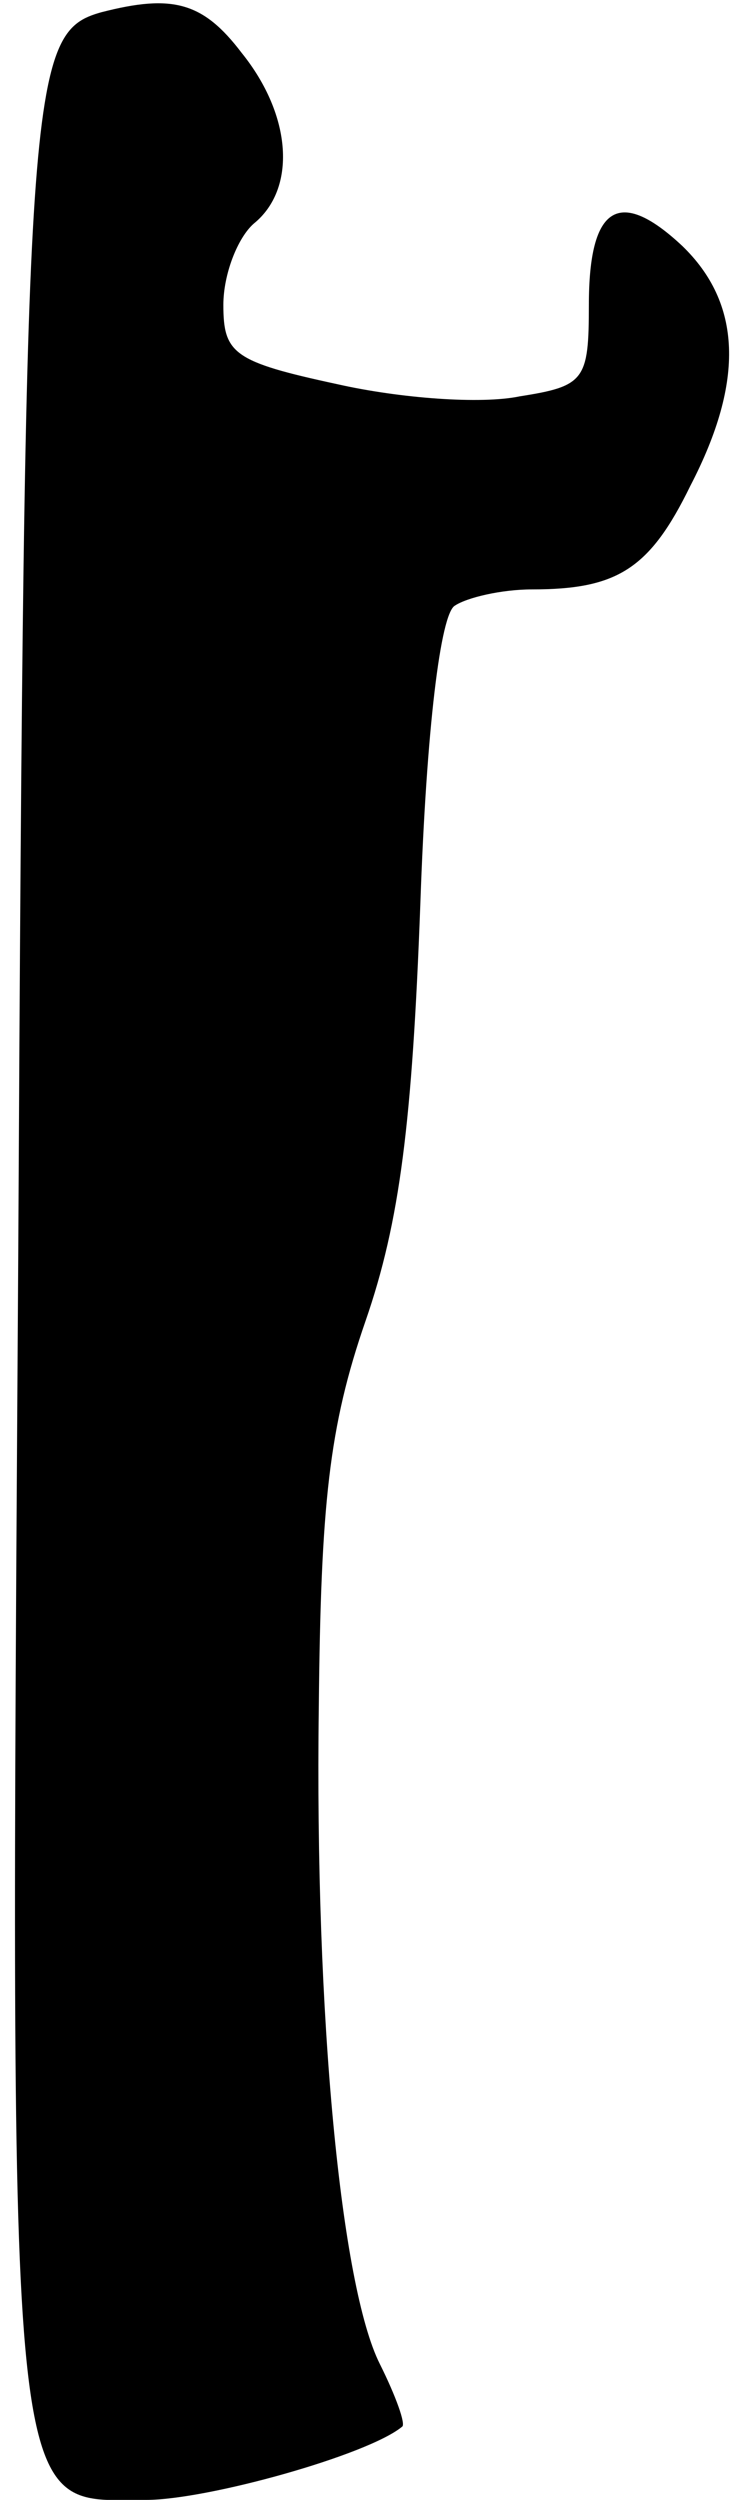 <?xml version="1.0" standalone="no"?>
<!DOCTYPE svg PUBLIC "-//W3C//DTD SVG 20010904//EN"
 "http://www.w3.org/TR/2001/REC-SVG-20010904/DTD/svg10.dtd">
<svg version="1.0" xmlns="http://www.w3.org/2000/svg"
 width="36pt" height="123pt" viewBox="0 0 36 123"
 preserveAspectRatio="xMidYMid meet">
<g transform="translate(0,123) scale(0.1,-0.1)"
fill="#000000" stroke="none">
<path fill="#000000" stroke="none" d="M50 1224 c-36 -10 -38 -32 -41 -609 -4
-639 -6 -615 63 -615 30 0 109 22 126 36 2 1 -3 15 -11 31 -19 38 -32 170 -30
323 1 100 5 138 23 190 17 49 23 98 27 205 3 87 10 143 17 147 6 4 23 8 38 8
42 0 58 10 78 51 27 52 25 90 -4 118 -31 29 -46 20 -46 -29 0 -37 -2 -40 -34
-45 -19 -4 -59 -1 -90 6 -51 11 -56 15 -56 39 0 15 7 33 15 40 21 17 19 53 -6
84 -19 25 -34 29 -69 20z"/>
</g>
</svg>
